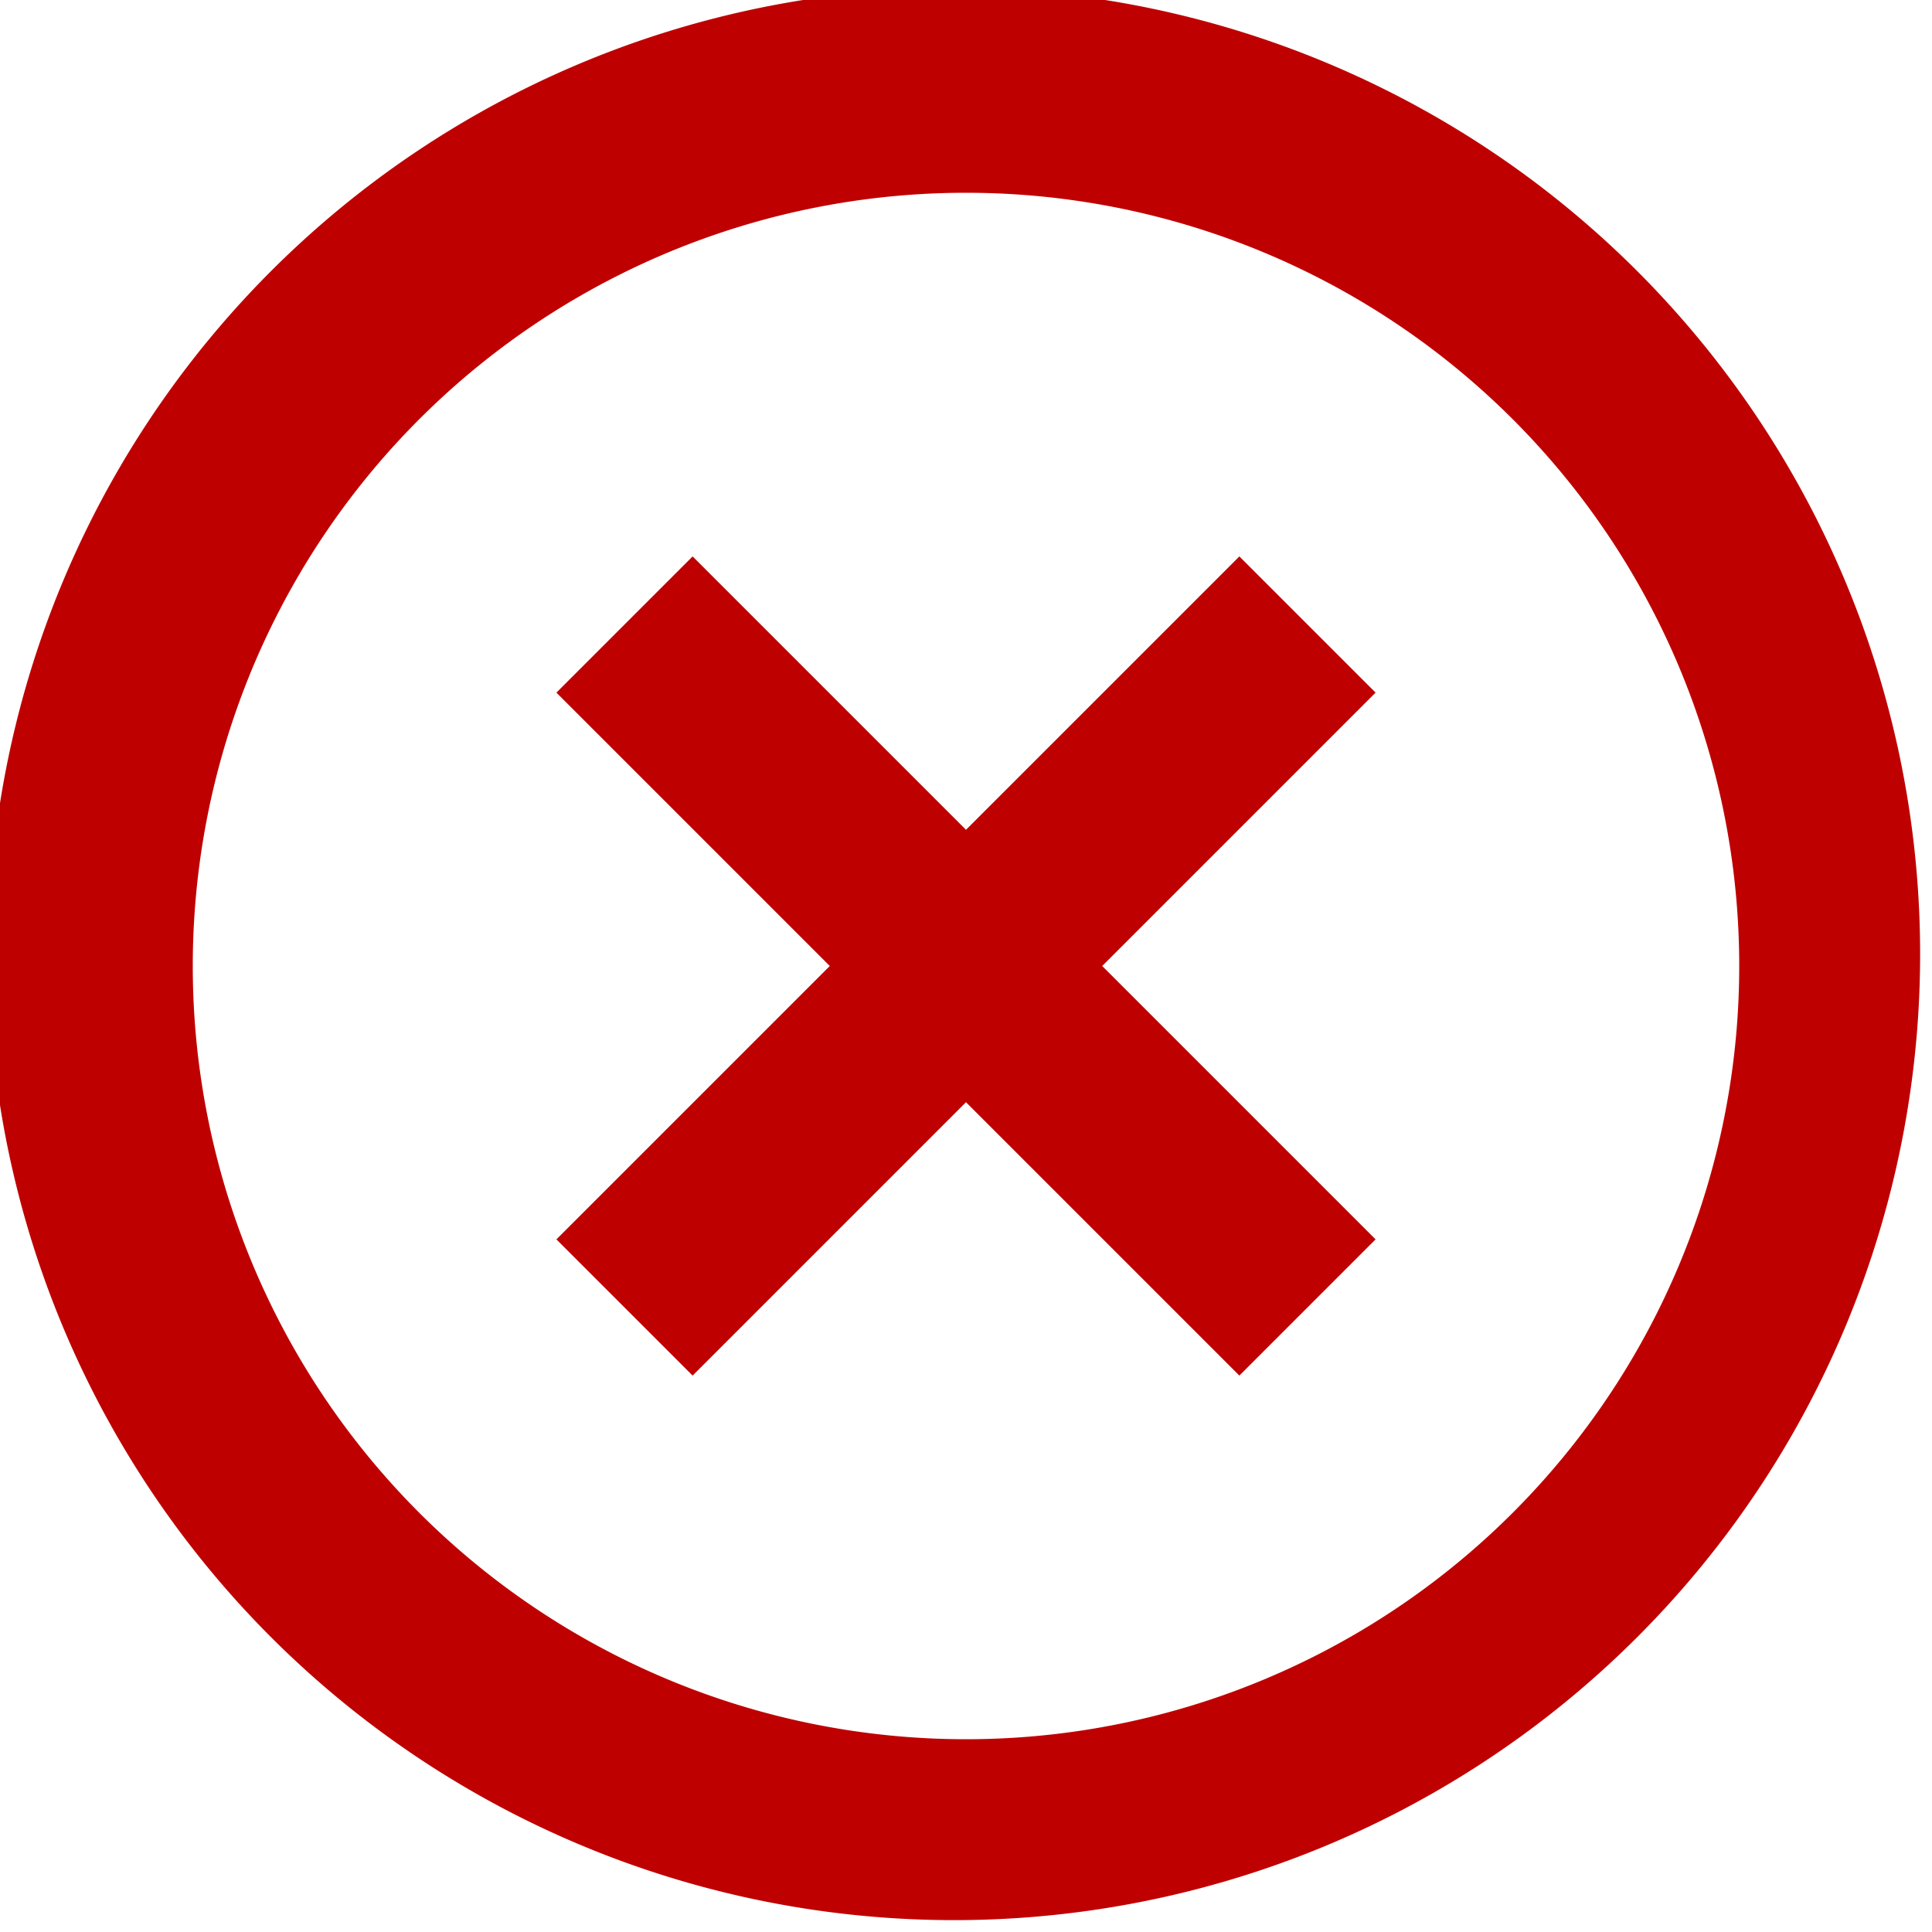 <svg width="20" height="20" xmlns="http://www.w3.org/2000/svg">

 <g>
  <title>background</title>
  <rect fill="none" id="canvas_background" height="402" width="582" y="-1" x="-1"/>
 </g>
 <g>
  <title>Layer 1</title>
  <path fill="#bf0000" id="svg_1" d="m2.93,17.07a10,10 0 1 1 14.14,-14.14a10,10 0 0 1 -14.14,14.14zm1.41,-1.41a8,8 0 1 0 11.32,-11.32a8,8 0 0 0 -11.32,11.32zm9.9,-8.49l-2.83,2.83l2.83,2.83l-1.41,1.41l-2.83,-2.83l-2.83,2.83l-1.41,-1.41l2.83,-2.83l-2.83,-2.83l1.41,-1.41l2.83,2.83l2.83,-2.83l1.41,1.41z"/>
 </g>
</svg>